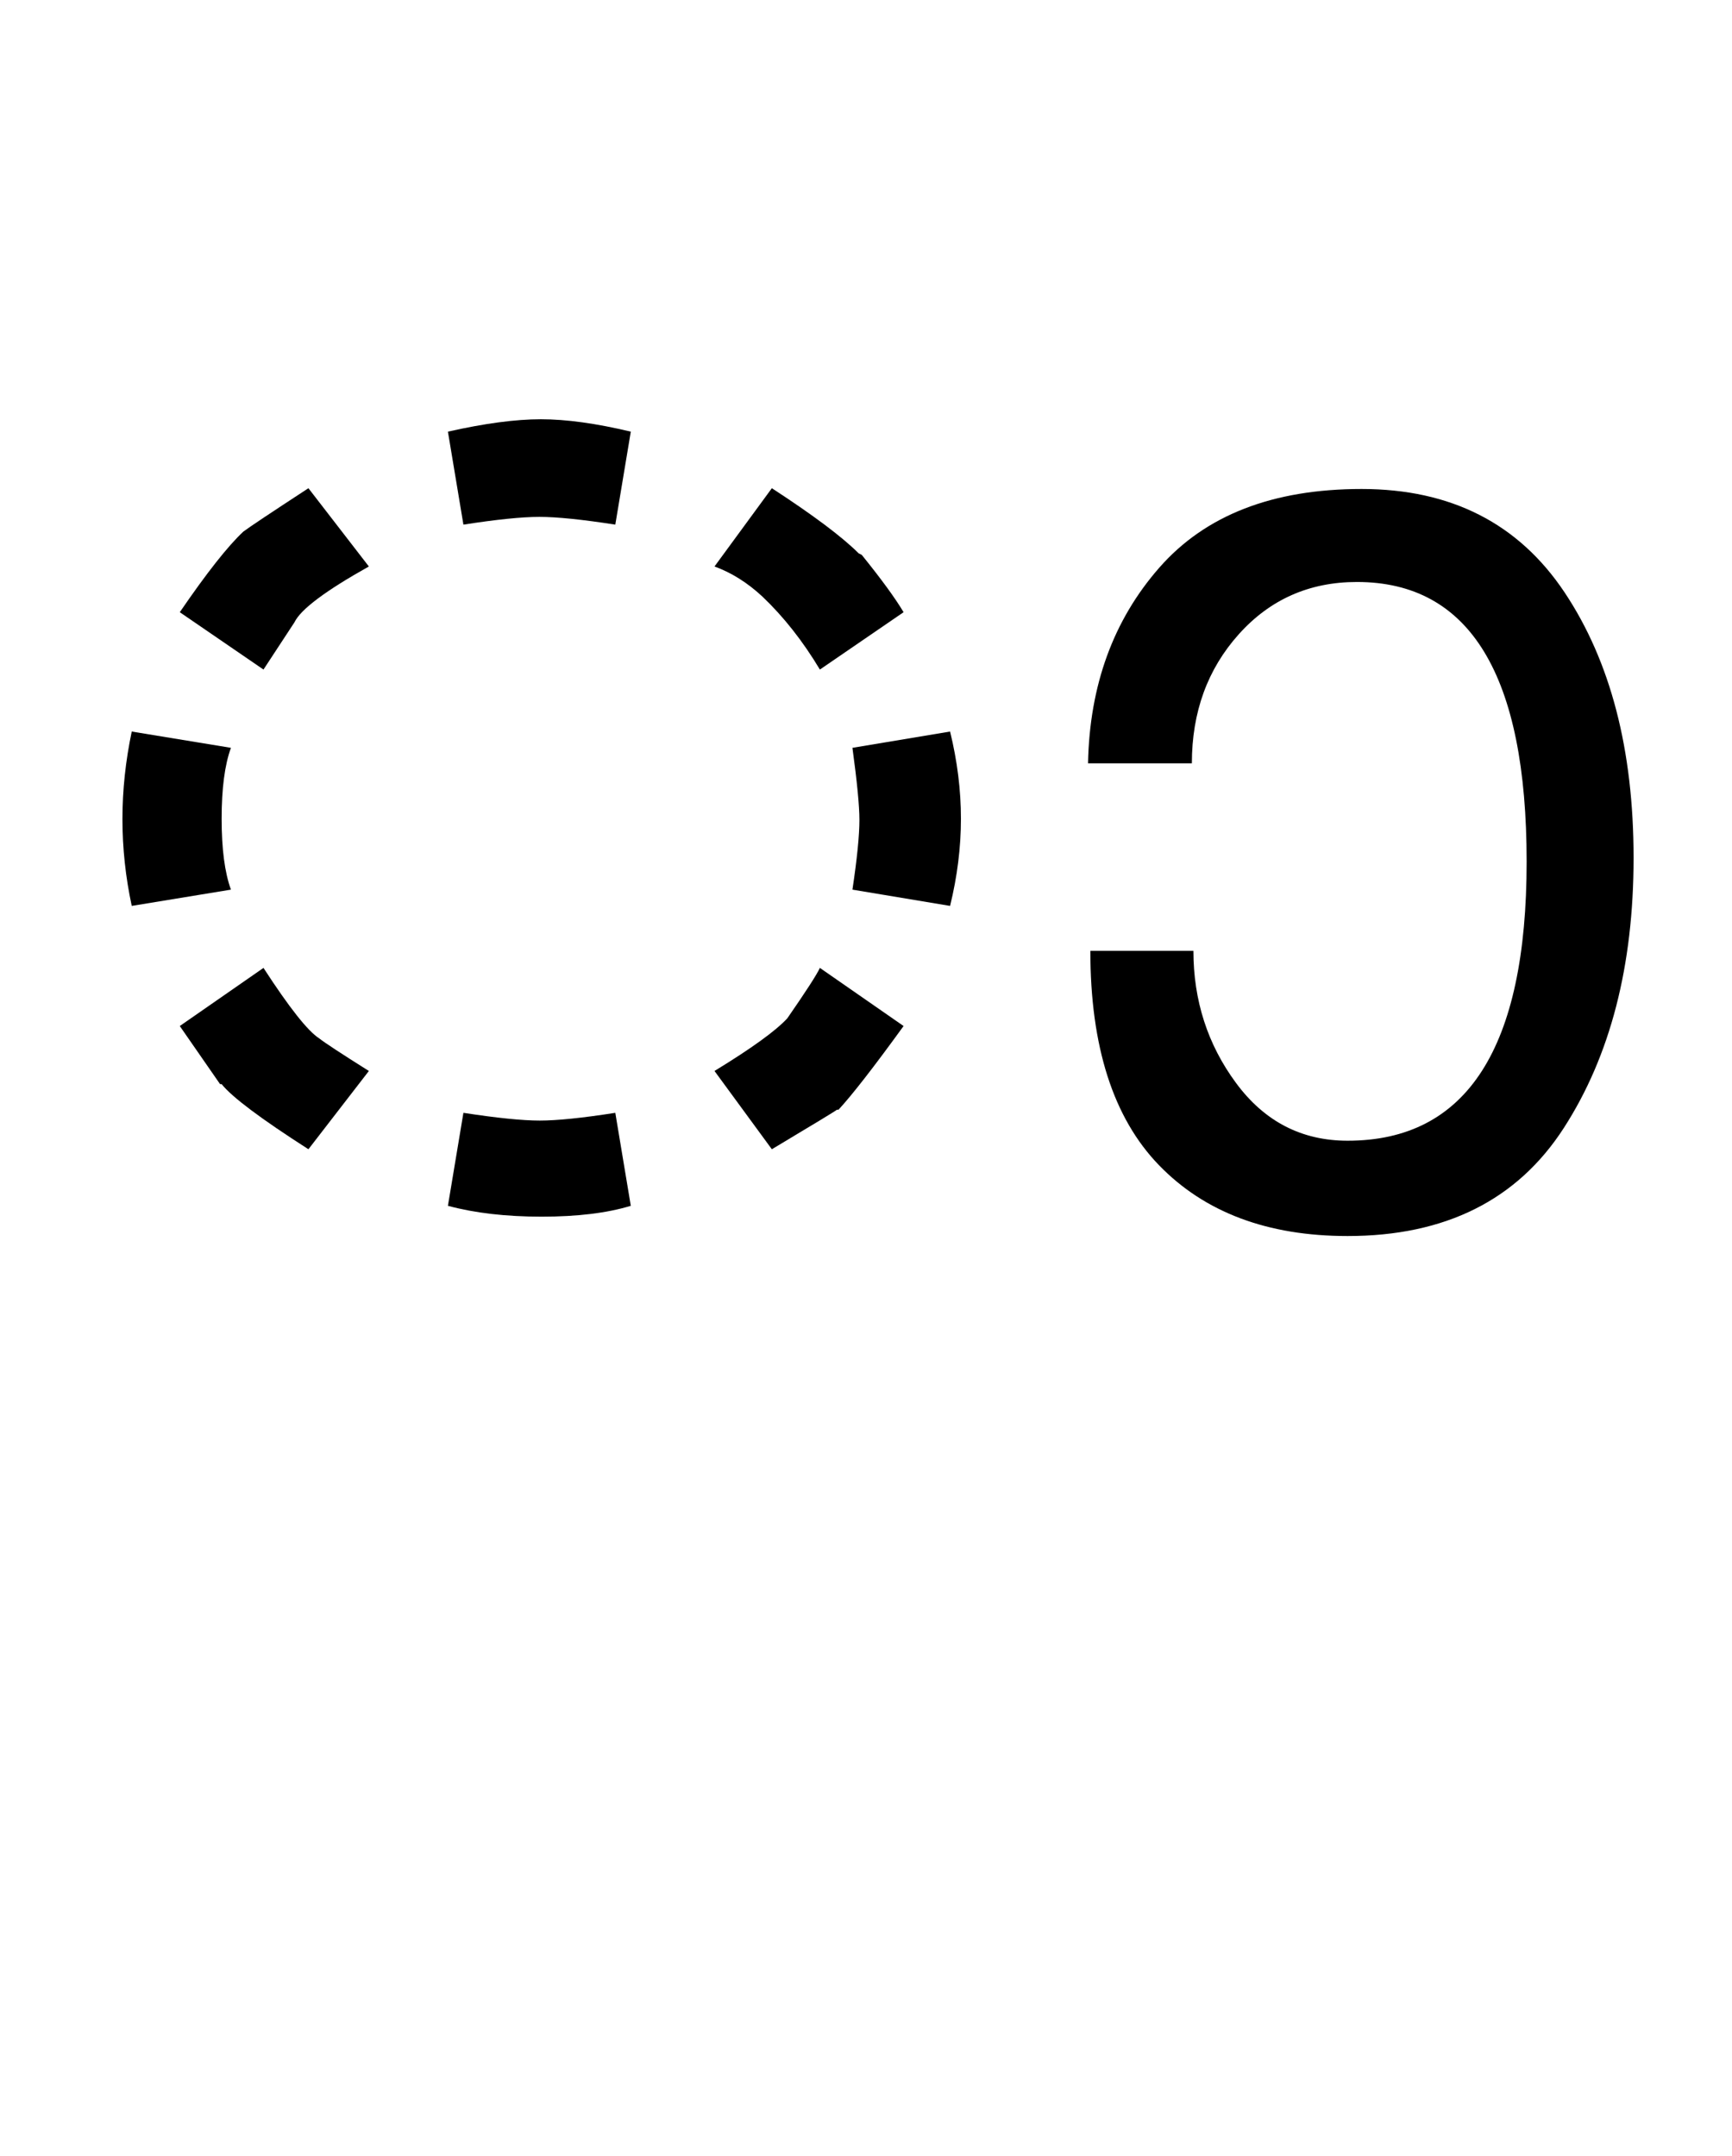 <?xml version="1.0" encoding="UTF-8"?>
<svg xmlns="http://www.w3.org/2000/svg" xmlns:xlink="http://www.w3.org/1999/xlink" width="279.375pt" height="347.75pt" viewBox="0 0 279.375 347.75" version="1.1">
<defs>
<g>
<symbol overflow="visible" id="glyph0-0">
<path style="stroke:none;" d="M 5.625 -0.125 L 5.625 -139.875 L 75.75 -139.875 L 75.75 -0.125 Z M 12.75 -6.875 L 69 -6.875 L 69 -132.875 L 12.75 -132.875 Z M 12.75 -6.875 "/>
</symbol>
<symbol overflow="visible" id="glyph0-1">
<path style="stroke:none;" d="M 129.75 -98 L 116.25 -88.75 C 113.5 -93.332 110.414 -97.25 107 -100.5 C 104.582 -102.75 102 -104.375 99.25 -105.375 L 108.5 -118 C 115.164 -113.664 119.832 -110.164 122.5 -107.5 L 123 -107.25 C 126.164 -103.332 128.414 -100.25 129.75 -98 Z M 85.75 -127.125 L 83.25 -112.125 C 77.914 -112.957 73.832 -113.375 71 -113.375 C 68.164 -113.375 64.082 -112.957 58.75 -112.125 L 56.25 -127.125 C 62.164 -128.457 67.164 -129.125 71.25 -129.125 C 75.332 -129.125 80.164 -128.457 85.75 -127.125 Z M 137.25 -78.75 C 138.414 -74 139 -69.312 139 -64.688 C 139 -60.062 138.414 -55.375 137.25 -50.625 L 121.5 -53.25 C 122.25 -58.25 122.625 -62 122.625 -64.5 C 122.625 -66.75 122.25 -70.625 121.5 -76.125 Z M 129.75 -31.25 C 124.914 -24.582 121.414 -20.082 119.25 -17.75 L 119 -17.75 C 118.832 -17.582 115.332 -15.457 108.5 -11.375 L 99.25 -24 C 105.25 -27.664 109.164 -30.5 111 -32.5 C 114 -36.832 115.75 -39.539 116.25 -40.625 Z M 43.5 -105.375 C 36.5 -101.457 32.5 -98.457 31.5 -96.375 L 26.5 -88.75 L 13 -98 C 17.332 -104.332 20.75 -108.664 23.25 -111 C 24.25 -111.75 27.75 -114.082 33.75 -118 Z M 21.25 -53.25 L 5.25 -50.625 C 4.25 -55.289 3.75 -59.957 3.75 -64.625 C 3.75 -69.289 4.25 -74 5.25 -78.75 L 21.25 -76.125 C 20.25 -73.375 19.75 -69.562 19.75 -64.688 C 19.75 -59.812 20.25 -56 21.25 -53.25 Z M 85.75 -2.25 C 81.914 -1.082 77.125 -0.5 71.375 -0.5 C 65.625 -0.5 60.582 -1.082 56.25 -2.25 L 58.75 -17.25 C 64.164 -16.414 68.27 -16 71.062 -16 C 73.852 -16 77.914 -16.414 83.25 -17.25 Z M 43.5 -24 L 33.75 -11.375 C 26.082 -16.289 21.414 -19.789 19.75 -21.875 L 19.5 -21.875 L 13 -31.25 L 26.5 -40.625 C 30.664 -34.207 33.664 -30.414 35.5 -29.25 C 36.332 -28.582 39 -26.832 43.5 -24 Z M 43.5 -24 "/>
</symbol>
<symbol overflow="visible" id="glyph0-2">
<path style="stroke:none;" d="M 18.125 -73.625 C 18.375 -86.207 22.207 -96.727 29.625 -105.188 C 37.039 -113.645 47.914 -117.875 62.25 -117.875 C 76.664 -117.875 87.582 -112.312 95 -101.188 C 102.414 -90.062 106.125 -75.789 106.125 -58.375 C 106.125 -40.957 102.375 -26.438 94.875 -14.812 C 87.375 -3.188 75.75 2.625 60 2.625 C 47.082 2.625 36.938 -1.188 29.562 -8.812 C 22.188 -16.438 18.5 -27.957 18.5 -43.375 L 35.125 -43.375 C 35.125 -35.375 37.414 -28.27 42 -22.062 C 46.582 -15.852 52.582 -12.75 60 -12.75 C 79.25 -12.75 88.875 -27.75 88.875 -57.75 C 88.875 -87.832 79.75 -102.875 61.5 -102.875 C 53.832 -102.875 47.477 -100.062 42.438 -94.438 C 37.395 -88.812 34.875 -81.875 34.875 -73.625 Z M 18.125 -73.625 "/>
</symbol>
</g>
</defs>
<g id="surface1">
<rect x="0" y="0" width="279.375" height="347.75" style="fill:rgb(100%,100%,100%);fill-opacity:1;stroke:none;"/>
<g style="fill:rgb(0%,0%,0%);fill-opacity:1;">
  <use xlink:href="#glyph0-1" x="16" y="196.75"/>
  <use xlink:href="#glyph0-2" x="157.375" y="196.75"/>
</g>
</g>
</svg>
